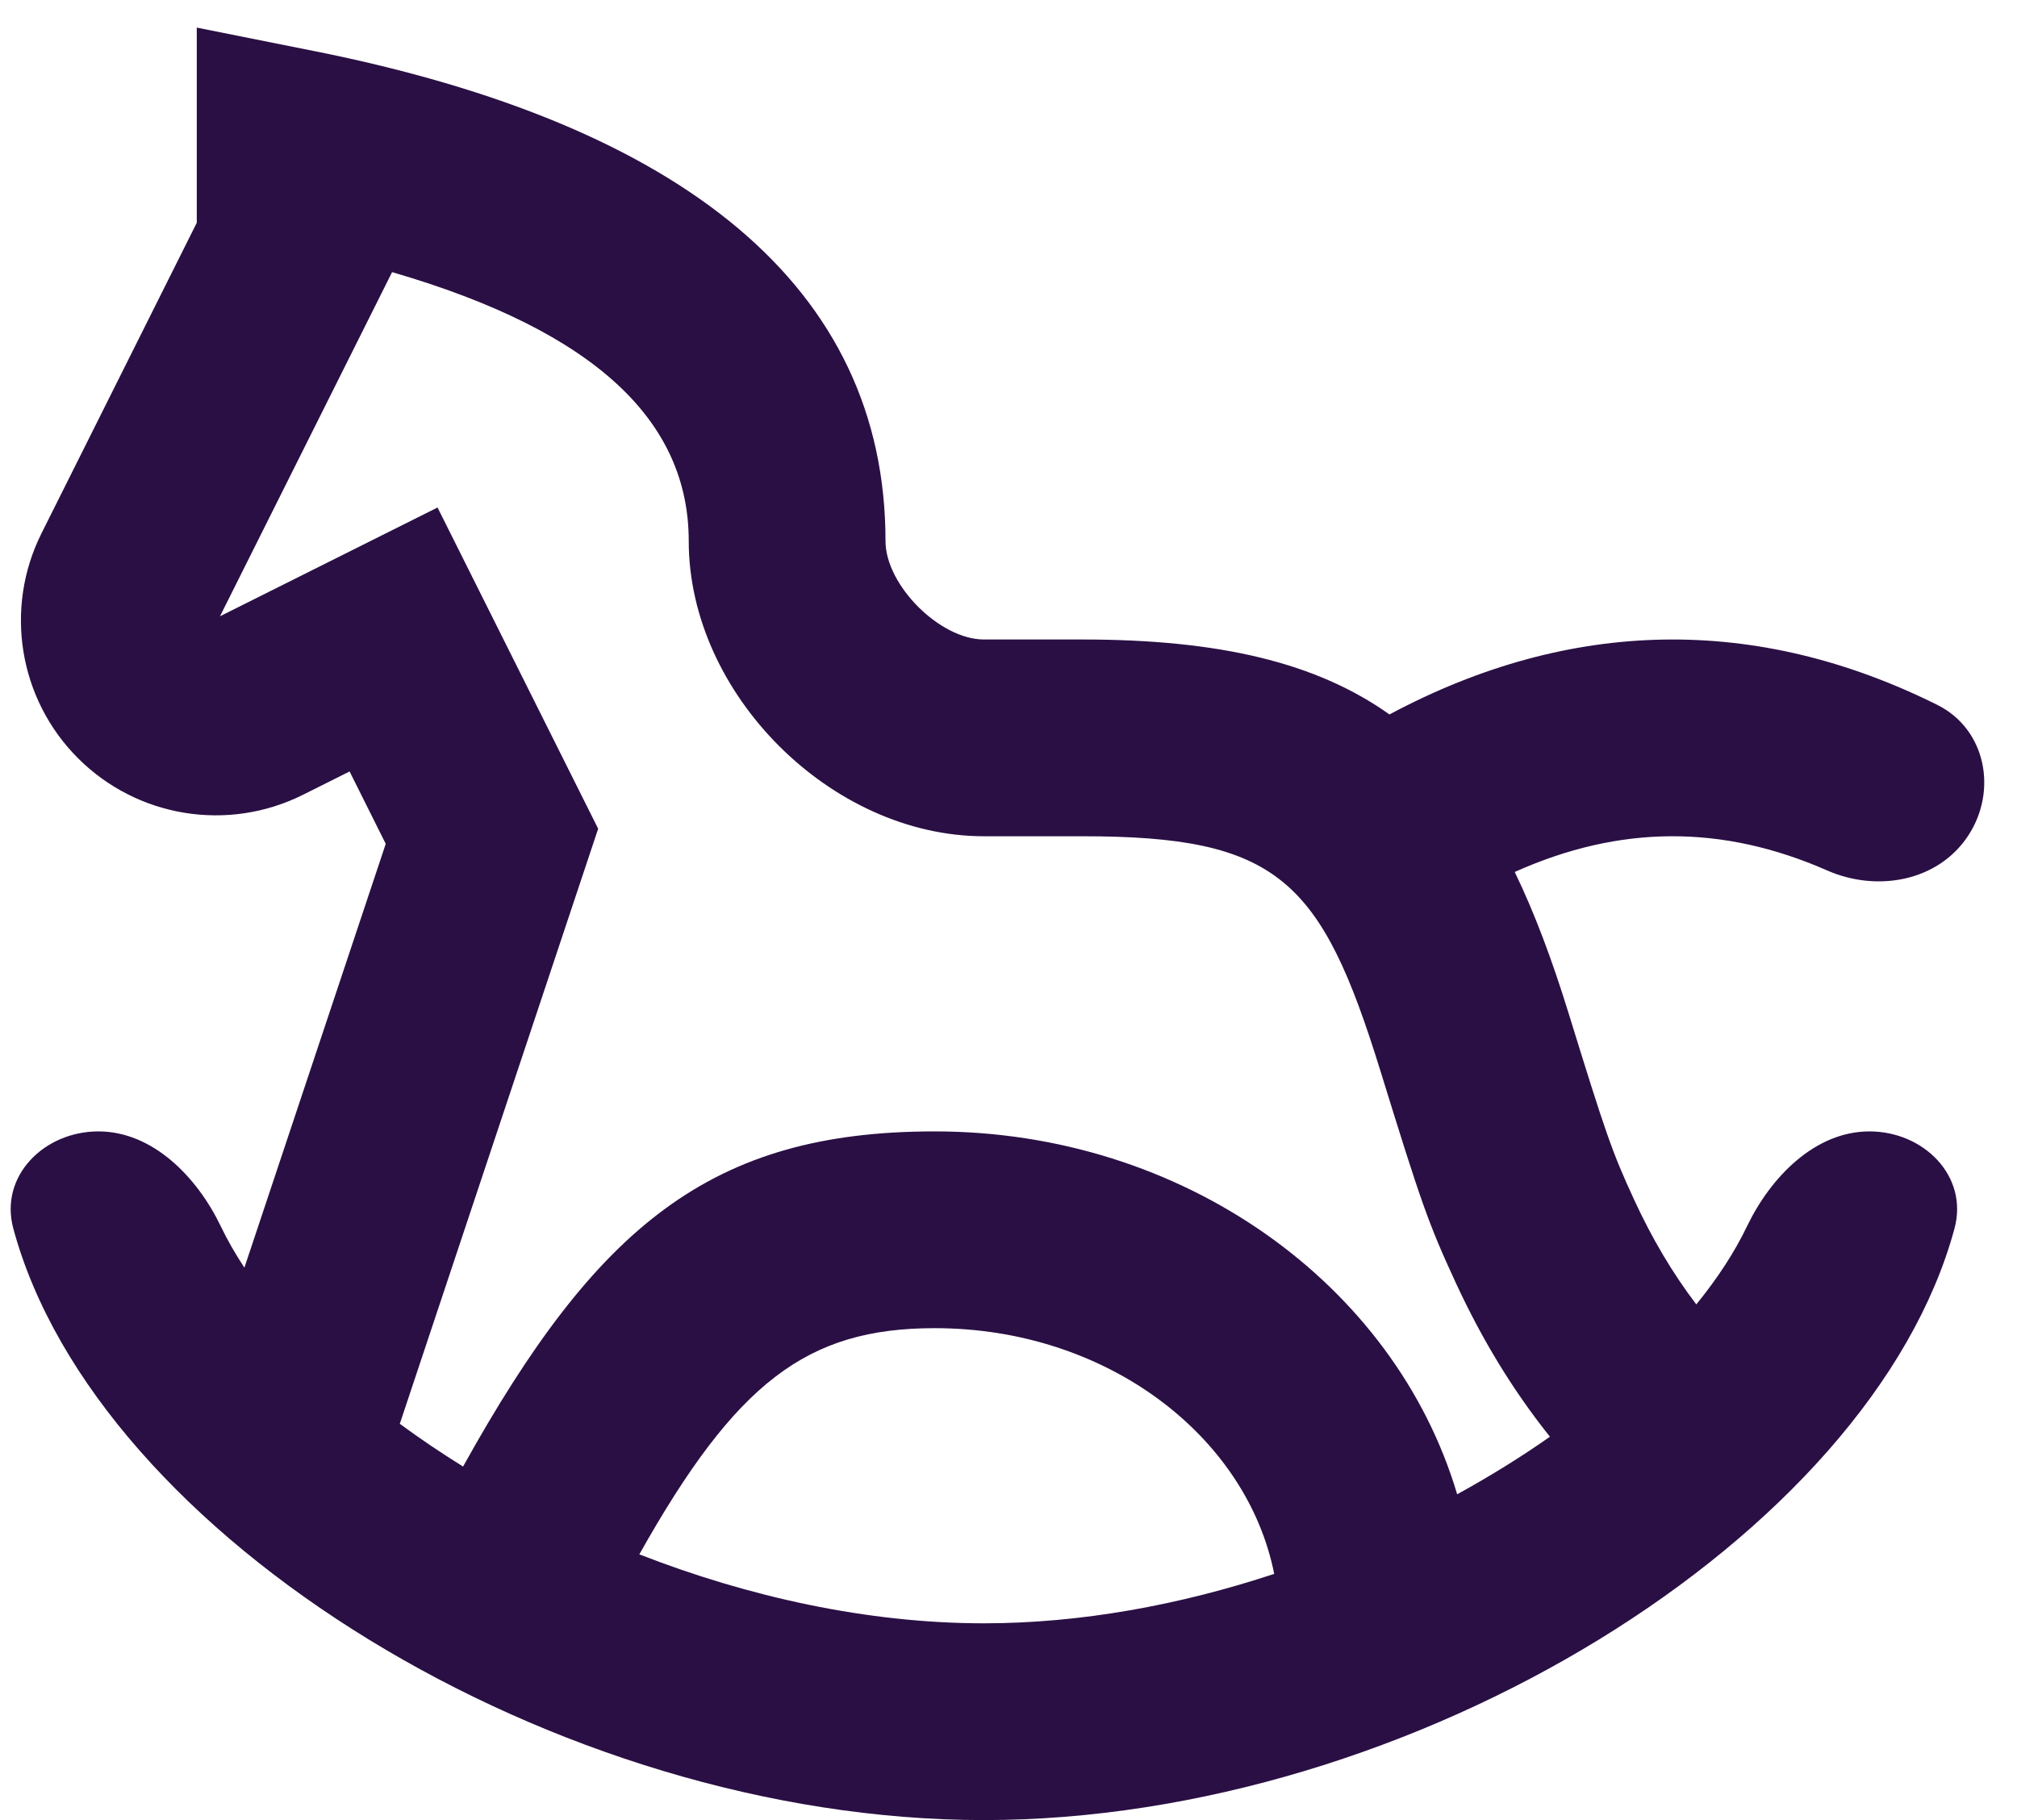 <svg width="41" height="37" viewBox="0 0 41 37" fill="none" xmlns="http://www.w3.org/2000/svg">
<path fill-rule="evenodd" clip-rule="evenodd" d="M30.79 17.726C31.193 18.557 31.549 19.51 31.883 20.591C32.639 23.038 32.763 23.406 33.223 24.401C33.581 25.175 33.992 25.873 34.481 26.517C34.911 25.989 35.261 25.454 35.515 24.923C35.994 23.928 36.895 23 38 23C39.105 23 40.018 23.91 39.729 24.976C38.038 31.225 28.72 37 20 37C11.28 37 1.962 31.225 0.271 24.976C-0.018 23.91 0.895 23 2 23C3.105 23 4.006 23.928 4.485 24.923C4.62 25.205 4.782 25.488 4.968 25.77L7.841 17.154L7.106 15.683L6.159 16.157C4.634 16.919 2.792 16.62 1.586 15.414C0.38 14.209 0.081 12.366 0.844 10.841L4 4.528V0.561L6.392 1.039C13.883 2.537 18 5.831 18 11C18 11.896 19.105 13 20 13H22C24.793 13 26.765 13.472 28.244 14.524C31.921 12.559 35.698 12.495 39.381 14.33C40.37 14.823 40.613 16.081 40 17C39.387 17.919 38.155 18.14 37.143 17.696C35.007 16.758 32.927 16.768 30.79 17.726ZM8.127 28.944C8.534 29.244 8.964 29.534 9.413 29.813C12.136 24.911 14.461 23 19 23C24.043 23 28.35 26.097 29.62 30.377C30.285 30.012 30.917 29.62 31.506 29.207C30.742 28.251 30.118 27.215 29.593 26.08C29.026 24.854 28.881 24.425 28.061 21.773C26.854 17.868 25.973 17 22 17H20C16.895 17 14 14.105 14 11C14 8.585 12.144 6.746 7.97 5.532L4.472 12.528L8.894 10.317L12.159 16.847L8.127 28.944ZM12.996 31.598C15.218 32.465 17.639 33 20 33C21.975 33 23.993 32.626 25.901 31.995C25.344 29.198 22.505 27 19 27C16.397 27 14.96 28.105 12.996 31.598Z" fill="#2A0F44"/>
</svg>
